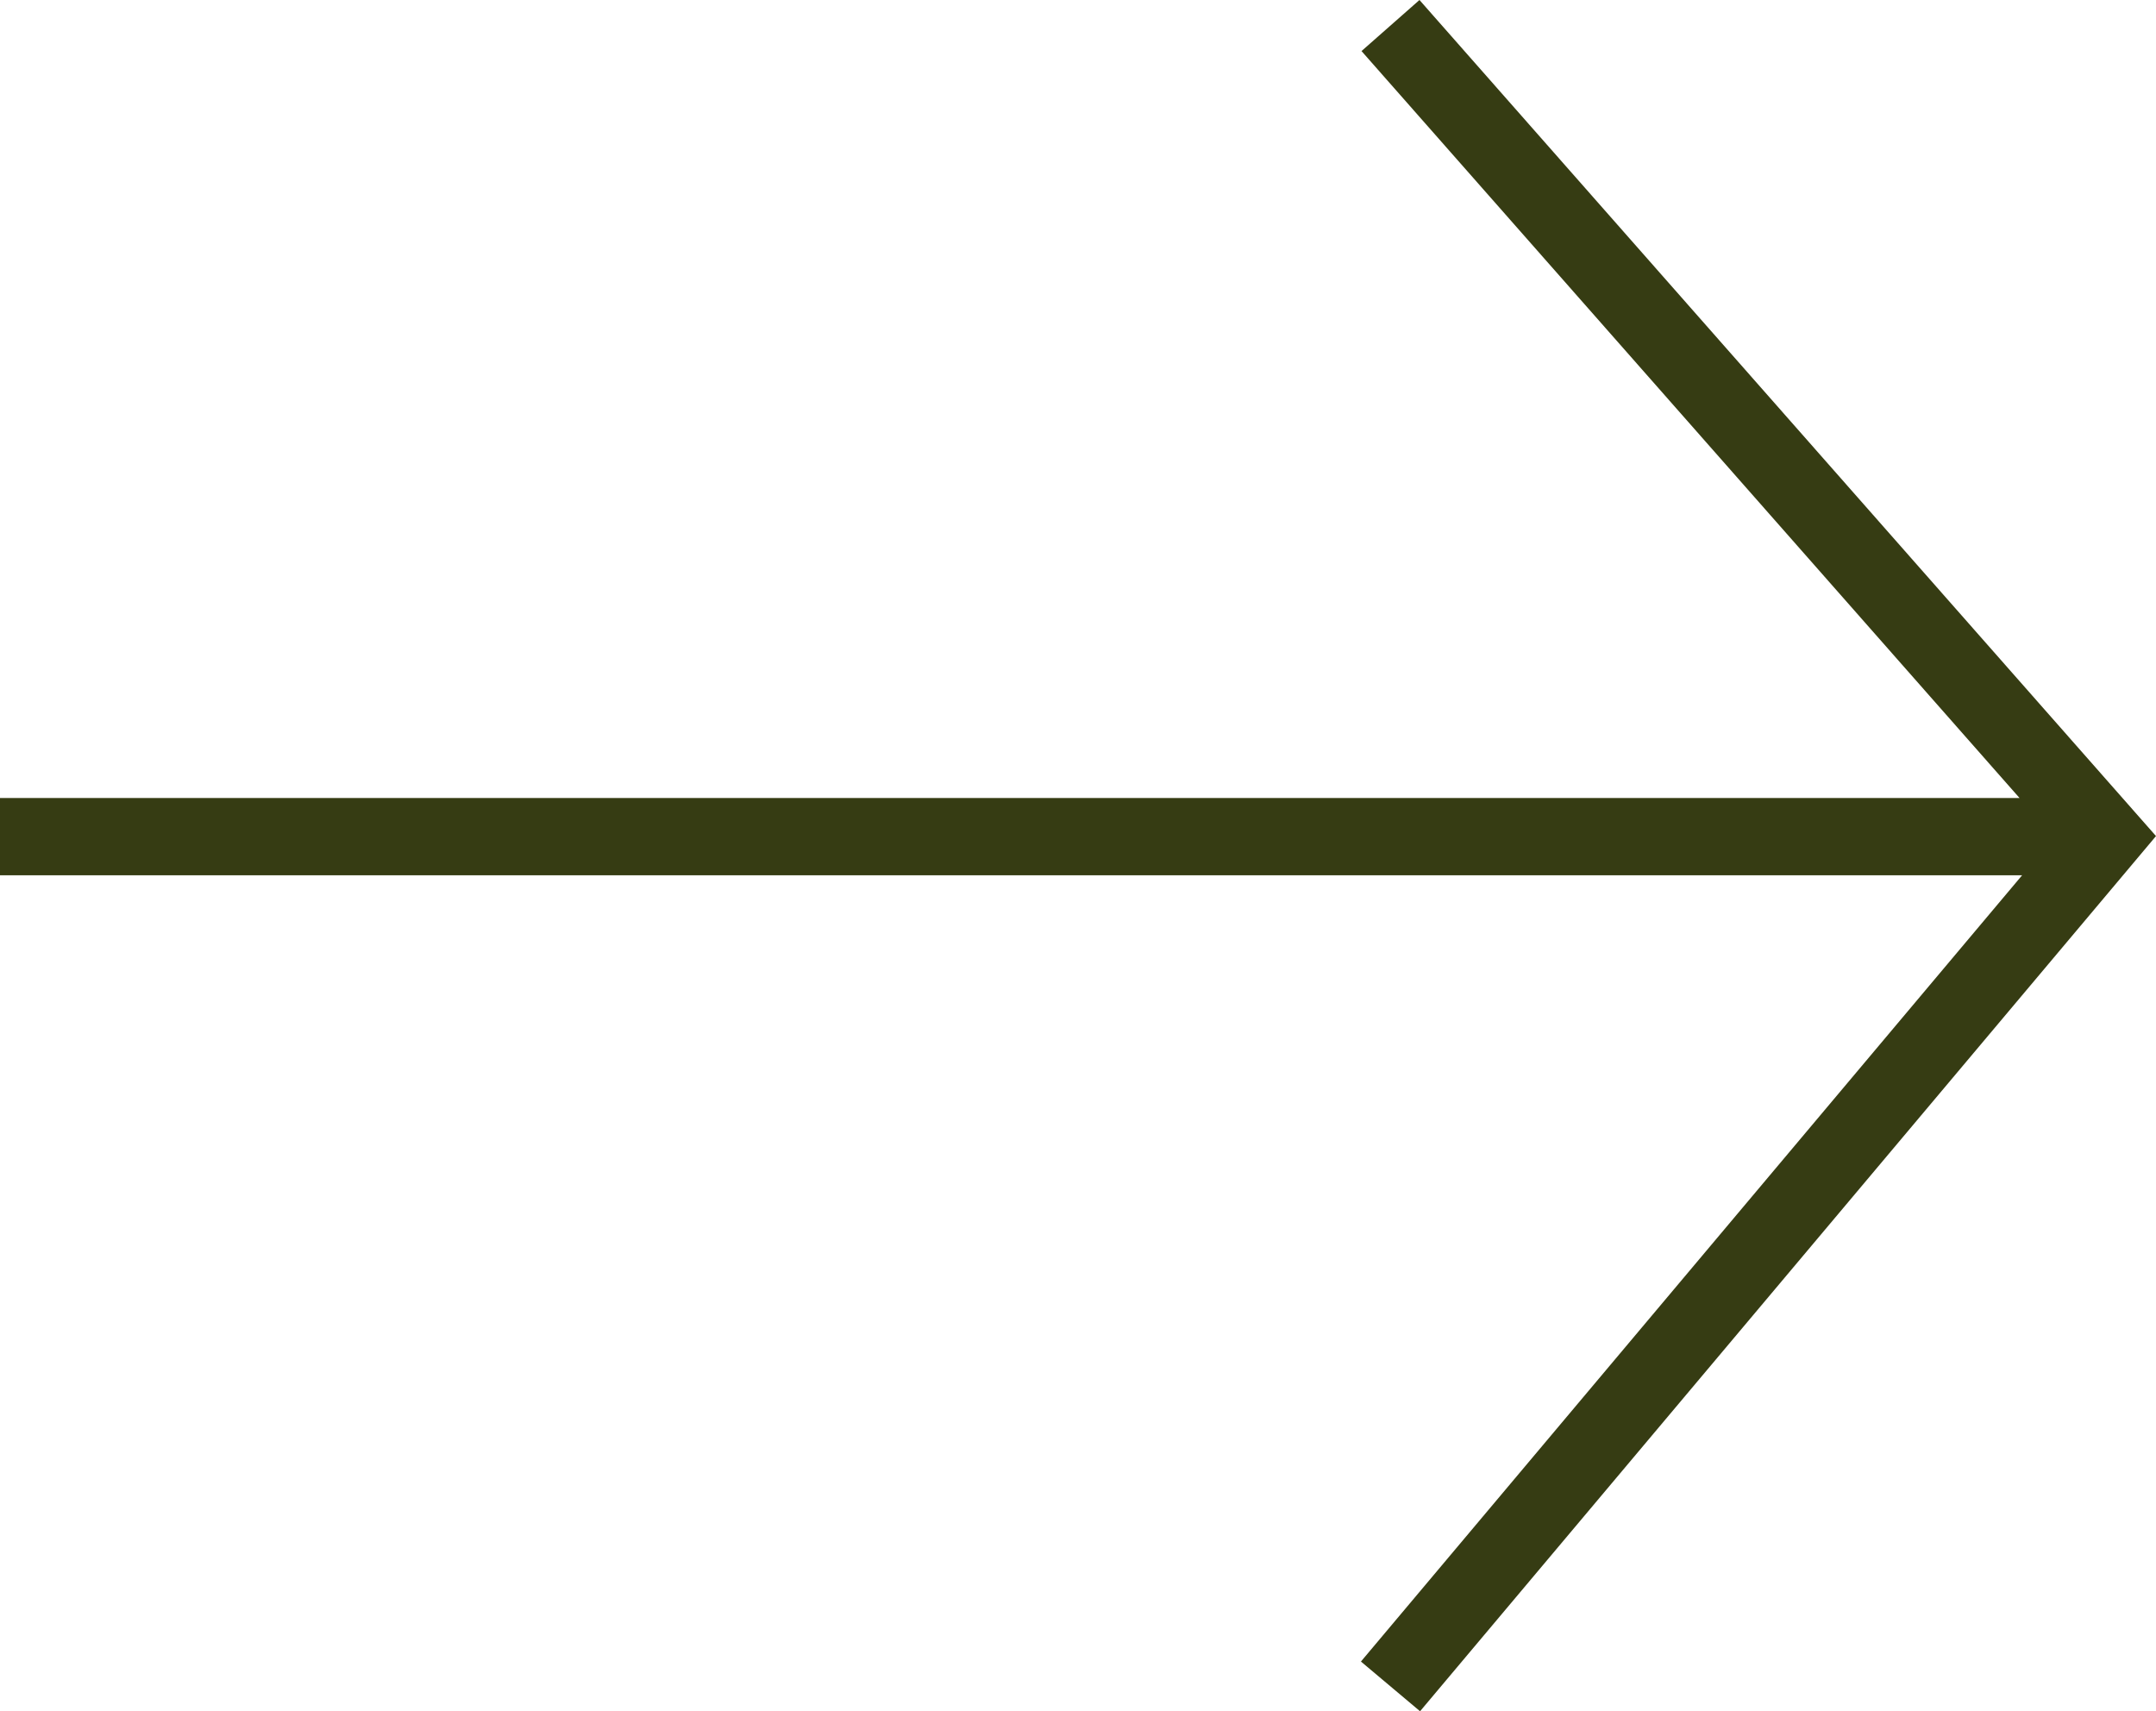 <svg width="55.819" height="44.305" viewBox="0 0 55.819 44.305" fill="none" xmlns="http://www.w3.org/2000/svg" xmlns:xlink="http://www.w3.org/1999/xlink">
	<desc>
			Created with Pixso.
	</desc>
	<defs/>
	<path id="Vector 1" d="M0 21.661L54.5 21.661M36 43.661L54.5 21.661L36 0.661" stroke="#363C13" stroke-opacity="1" stroke-width="2"/>
</svg>
